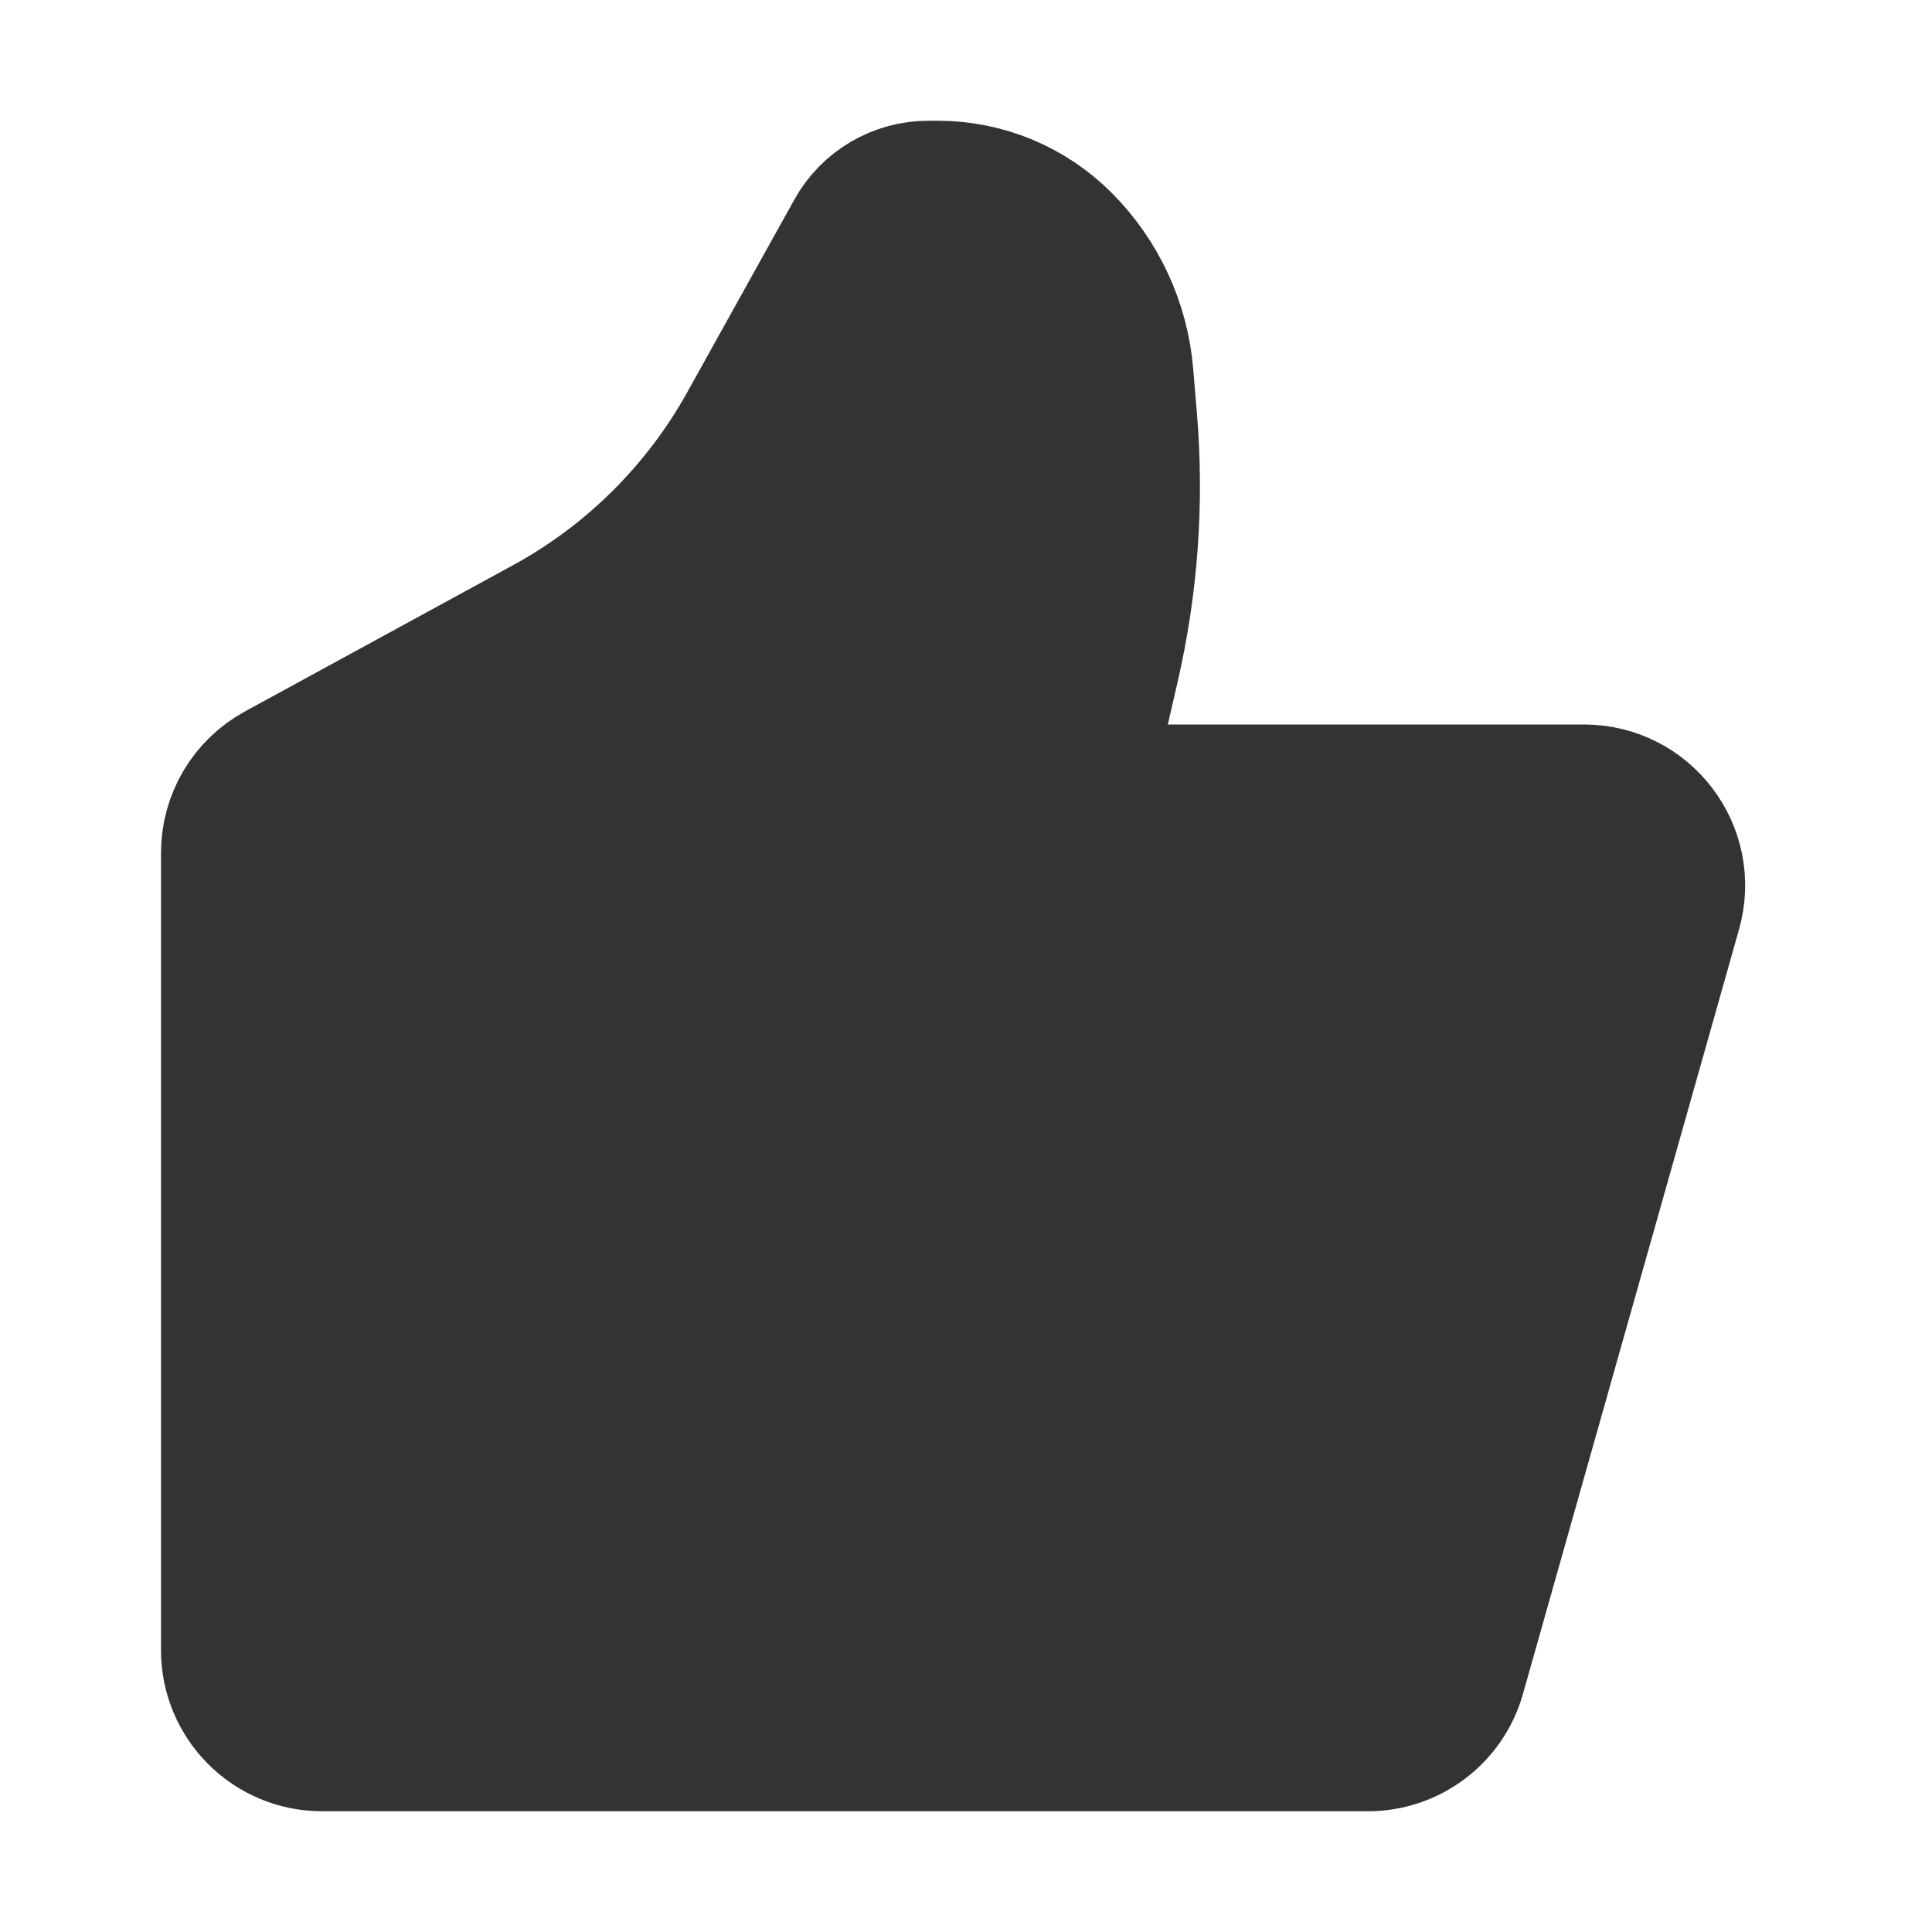 <svg width="24" height="24" viewBox="0 0 24 24" fill="none" xmlns="http://www.w3.org/2000/svg">
<path d="M17.956 20.772L20.641 11.272C20.821 10.634 20.341 10 19.678 10H13.937C13.586 10 13.325 9.673 13.405 9.33L13.654 8.248C13.883 7.255 13.957 6.233 13.872 5.218L13.826 4.666C13.777 4.075 13.52 3.52 13.1 3.1C12.716 2.716 12.195 2.5 11.652 2.5H11.532C11.204 2.5 10.901 2.678 10.742 2.965L9.412 5.357C8.816 6.43 7.928 7.312 6.85 7.9L3.521 9.716C3.2 9.891 3 10.228 3 10.594V20.5C3 21.052 3.448 21.5 4 21.5H16.994C17.441 21.5 17.834 21.203 17.956 20.772Z" fill="#333333" stroke="#333333" stroke-width="2" stroke-linecap="round" stroke-linejoin="round"/>
</svg>
